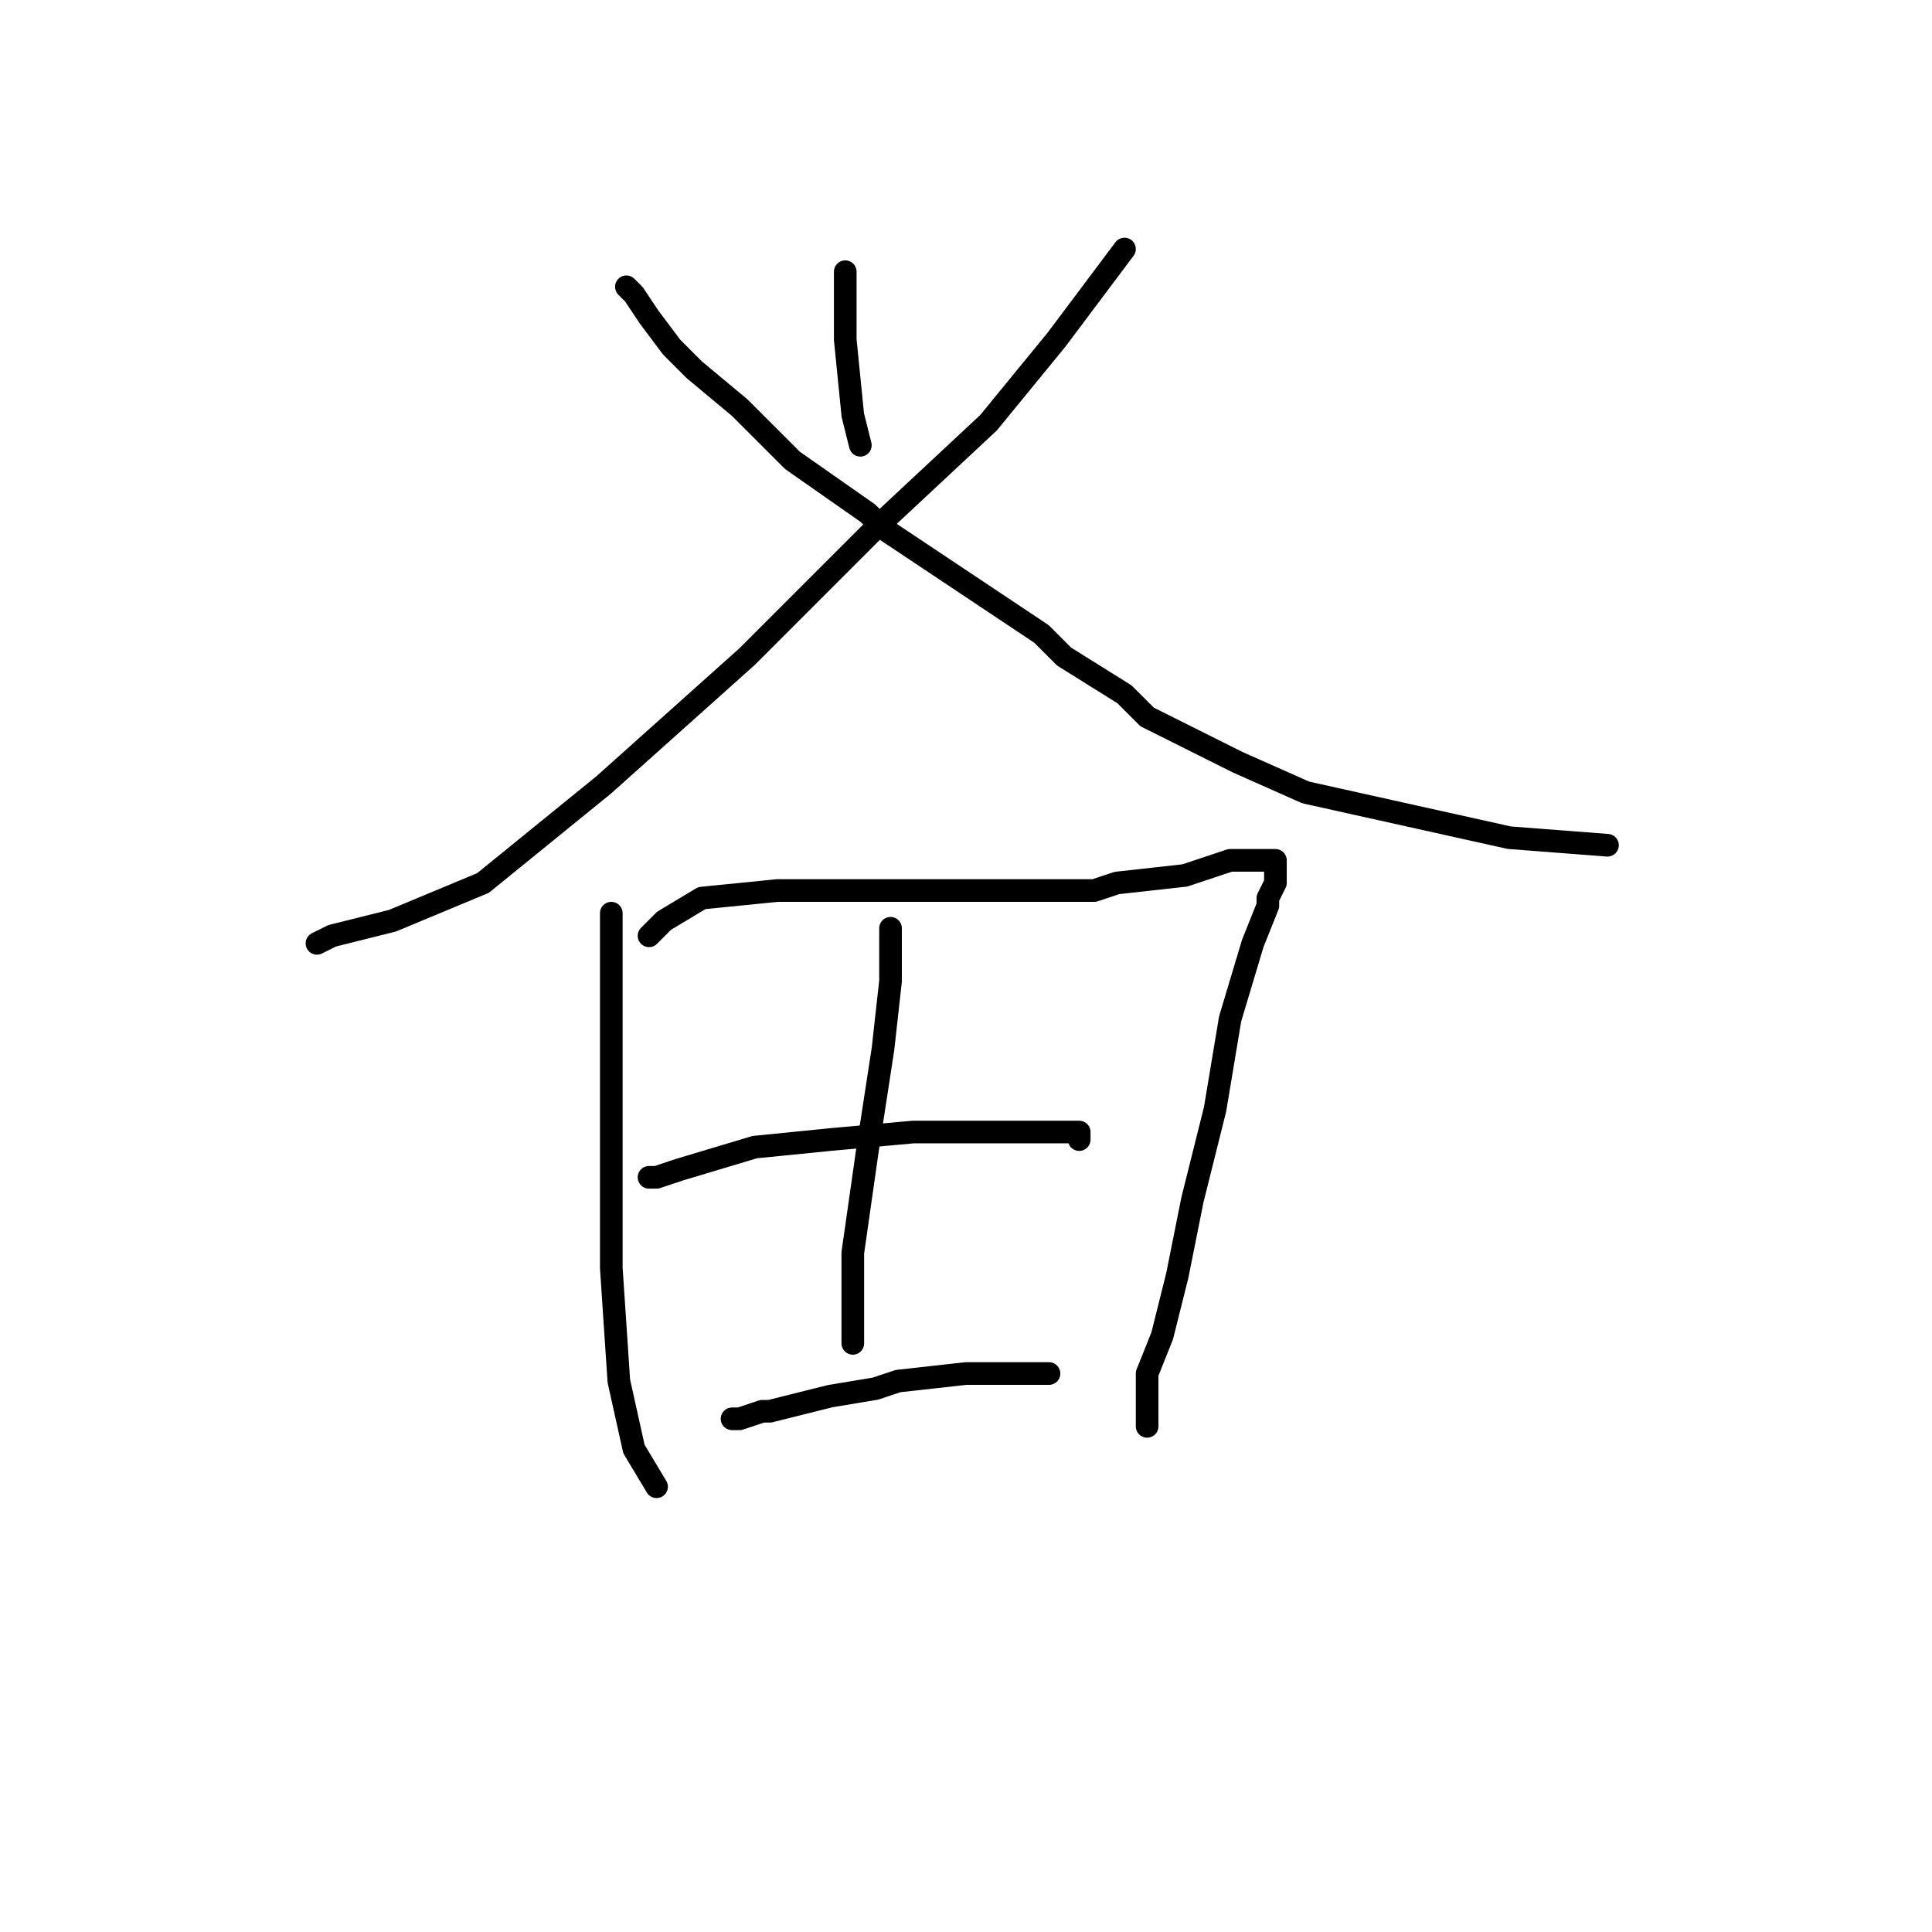 <?xml version="1.0" standalone="no"?>
    <svg width="256" height="256" xmlns="http://www.w3.org/2000/svg" version="1.1">
    <polyline stroke="black" stroke-width="3" stroke-linecap="round" fill="transparent" stroke-linejoin="round" points="83 38 84 39 86 42 89 46 92 49 98 54 105 61 115 68 117 70 123 74 129 78 135 82 138 84 141 87 149 92 152 95 156 97 164 101 173 105 200 111 213 112 213 112 " />
        <polyline stroke="black" stroke-width="3" stroke-linecap="round" fill="transparent" stroke-linejoin="round" points="149 33 146 37 140 45 131 56 116 70 99 87 80 104 64 117 52 122 44 124 42 125 42 125 " />
        <polyline stroke="black" stroke-width="3" stroke-linecap="round" fill="transparent" stroke-linejoin="round" points="112 36 112 45 113 55 114 59 114 59 " />
        <polyline stroke="black" stroke-width="3" stroke-linecap="round" fill="transparent" stroke-linejoin="round" points="81 121 81 122 81 123 81 125 81 136 81 147 81 151 81 163 81 168 82 183 84 192 87 197 87 197 " />
        <polyline stroke="black" stroke-width="3" stroke-linecap="round" fill="transparent" stroke-linejoin="round" points="86 124 88 122 93 119 103 118 114 118 126 118 137 118 145 118 148 117 157 116 163 114 167 114 169 114 169 115 169 116 169 117 168 119 168 120 166 125 163 135 161 147 158 159 156 169 154 177 152 182 152 183 152 187 152 189 152 189 " />
        <polyline stroke="black" stroke-width="3" stroke-linecap="round" fill="transparent" stroke-linejoin="round" points="86 156 87 156 90 155 100 152 110 151 121 150 129 150 131 150 139 150 142 150 143 150 143 151 143 151 " />
        <polyline stroke="black" stroke-width="3" stroke-linecap="round" fill="transparent" stroke-linejoin="round" points="98 188 97 188 98 188 101 187 102 187 110 185 116 184 119 183 128 182 134 182 138 182 139 182 139 182 " />
        <polyline stroke="black" stroke-width="3" stroke-linecap="round" fill="transparent" stroke-linejoin="round" points="118 123 118 125 118 130 117 139 115 152 113 166 113 176 113 178 113 178 " />
        </svg>
